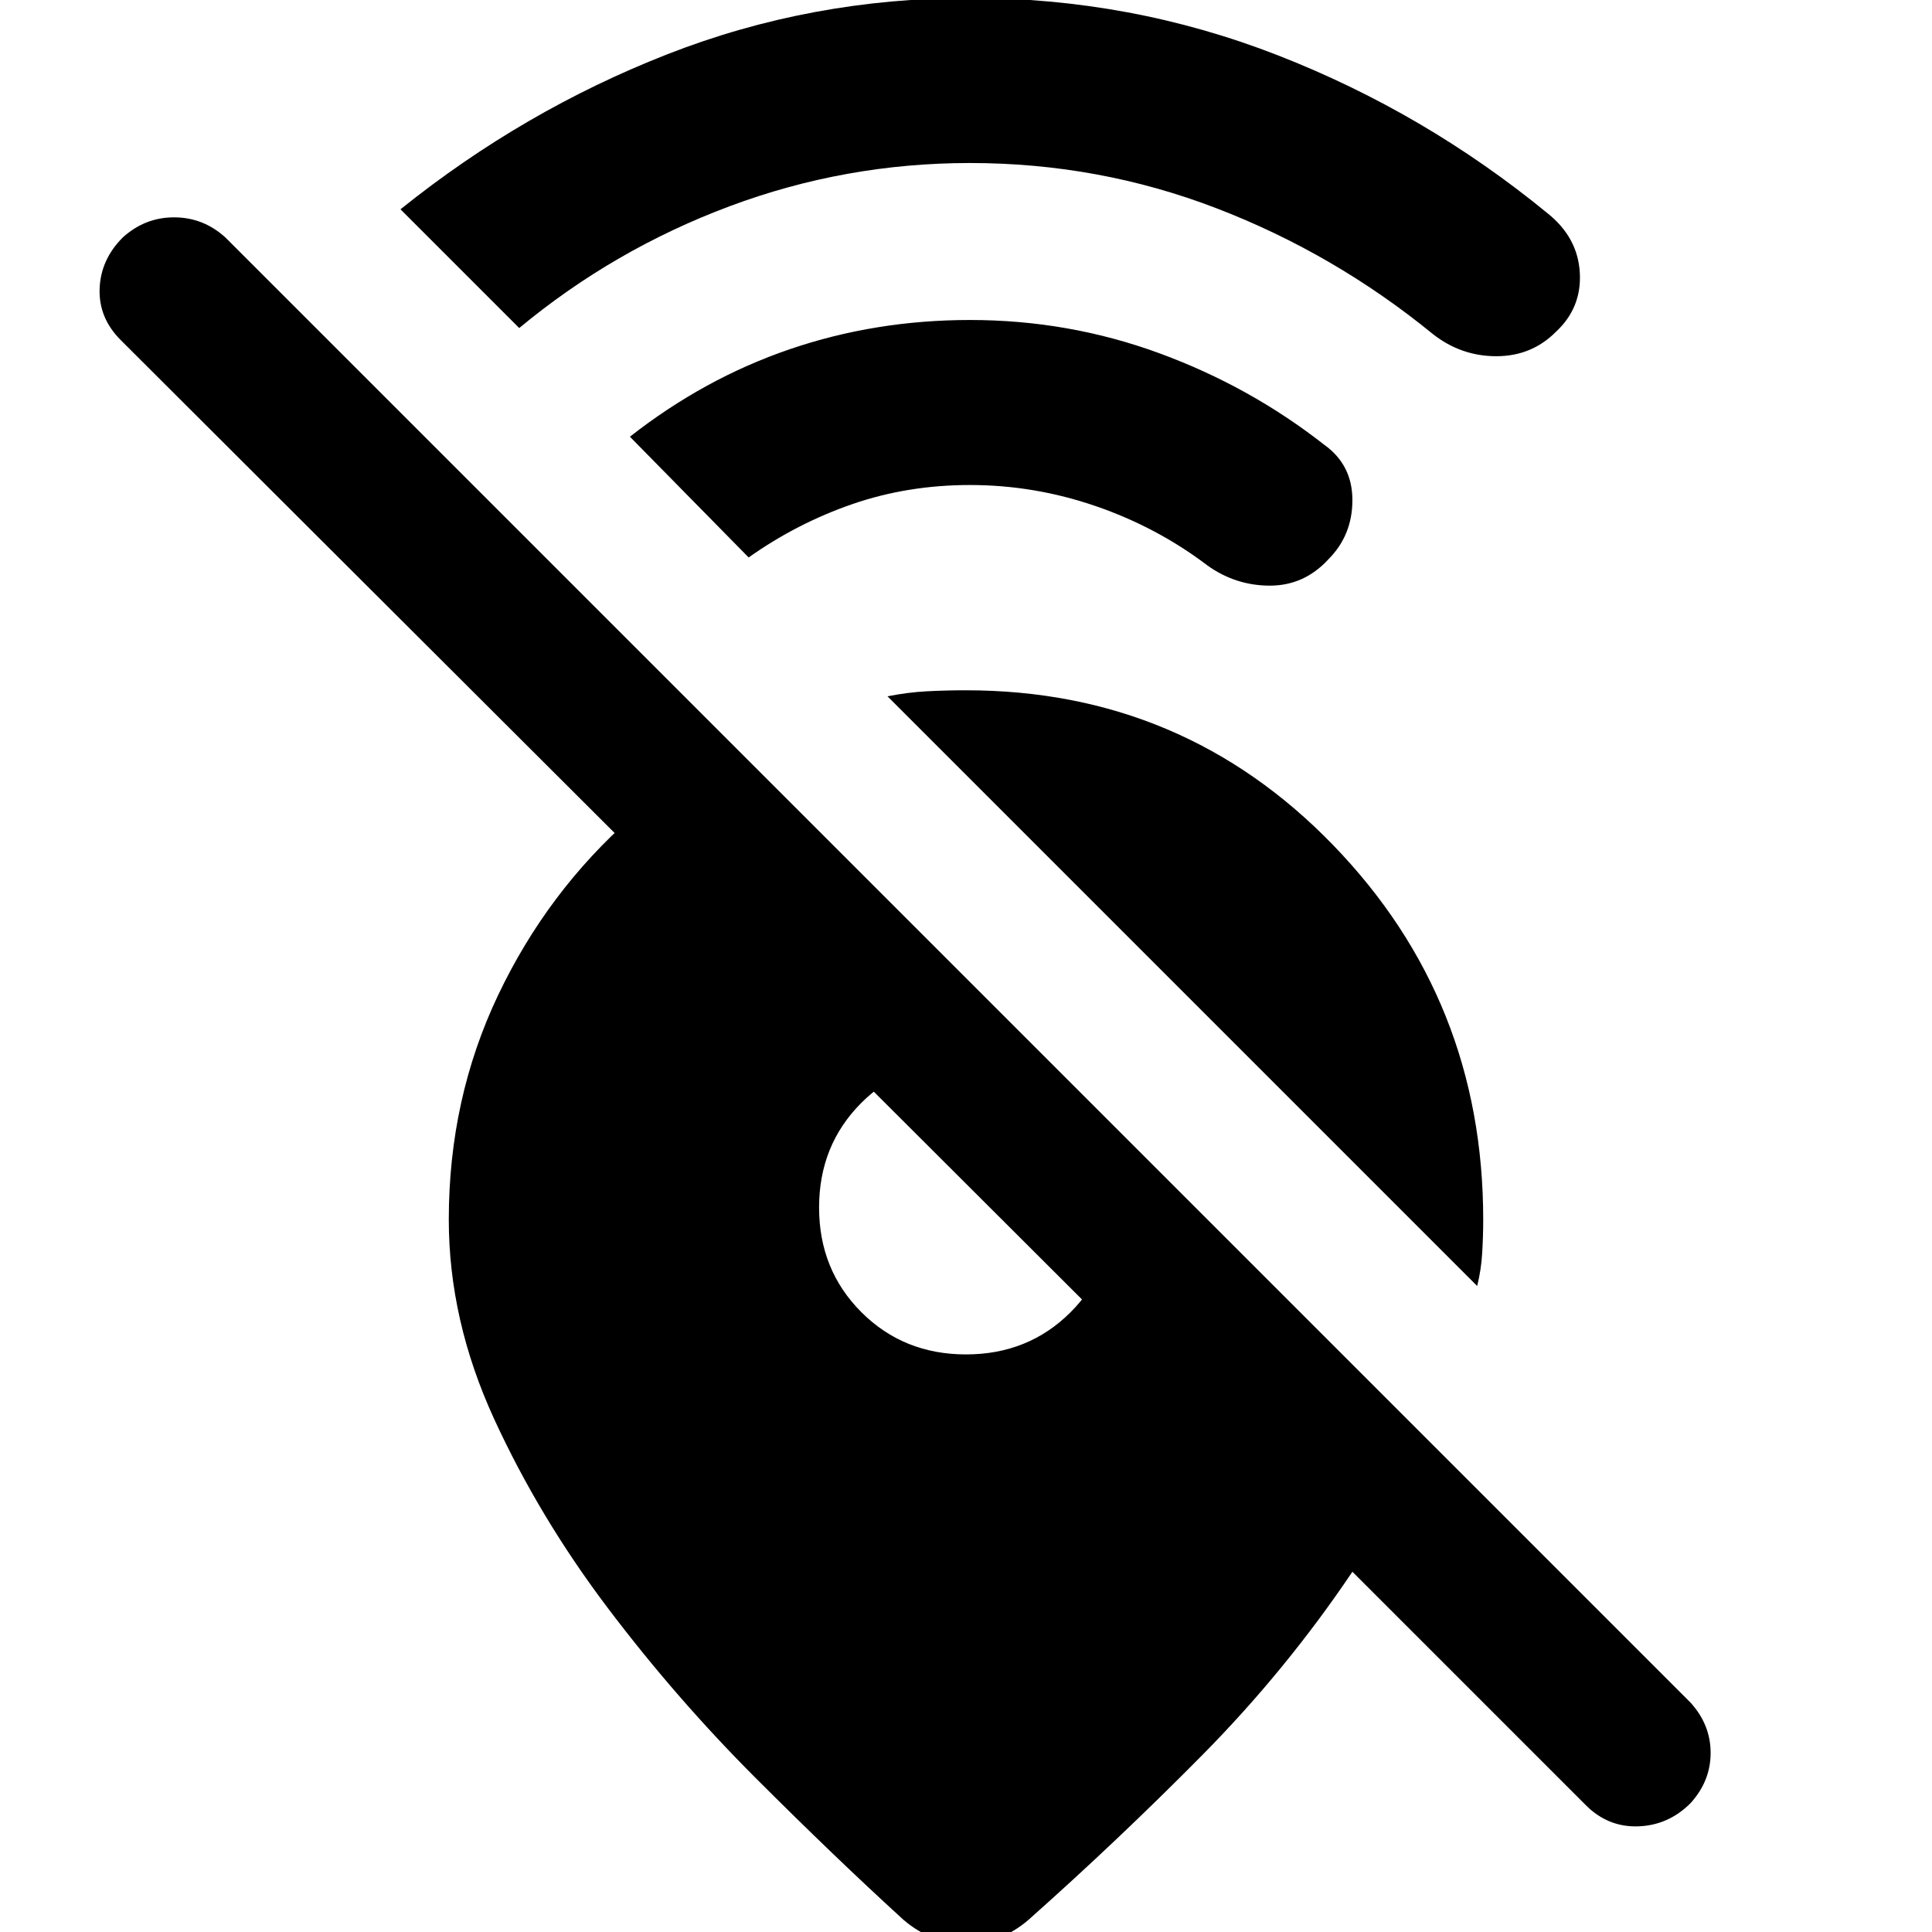 <svg xmlns="http://www.w3.org/2000/svg" height="48" viewBox="0 -960 960 960" width="48"><path d="M734-321 441-614q10-2 19.5-2.5t19.5-.5q108 0 182.5 77T737-354q0 8-.5 16.5T734-321ZM840-64q-11 11-26 11.5T788-63L672-179q-33 49-74.5 91T511-6q-7 6-15 9t-16 3q-8 0-16-3t-15-9q-34-31-73.5-70.5T302-161q-34-45-56.5-94T223-354q0-60 24.5-111.5T314-554h86l266 267H565L60-791q-11-11-10.5-25.5T61-842q11-10 25.5-10t25.5 10l728 728q10 11 10 25t-10 25ZM480-287q31 0 52-21t21-52q0-1-11-12.5t-24.5-25Q504-411 492.5-422T480-433q-31 0-52 21t-21 52q0 31 21 52t52 21Zm2-592q-62 0-119.5 21.5T258-797l-59-59q61-49 132.5-77T482-961q80 0 153 28.5T769-854q15 12 16 29.5T773-795q-12 12-29.5 12T712-794q-49-40-107.5-62.5T482-879Zm0 160q-31 0-58.5 9.5T372-683l-59-60q37-29 79.5-43.5T482-801q49 0 94 16.5t82 45.5q14 10 14 27.5T660-682q-12 13-29 13t-31-10q-25-19-55.5-29.5T482-719Z"/></svg>